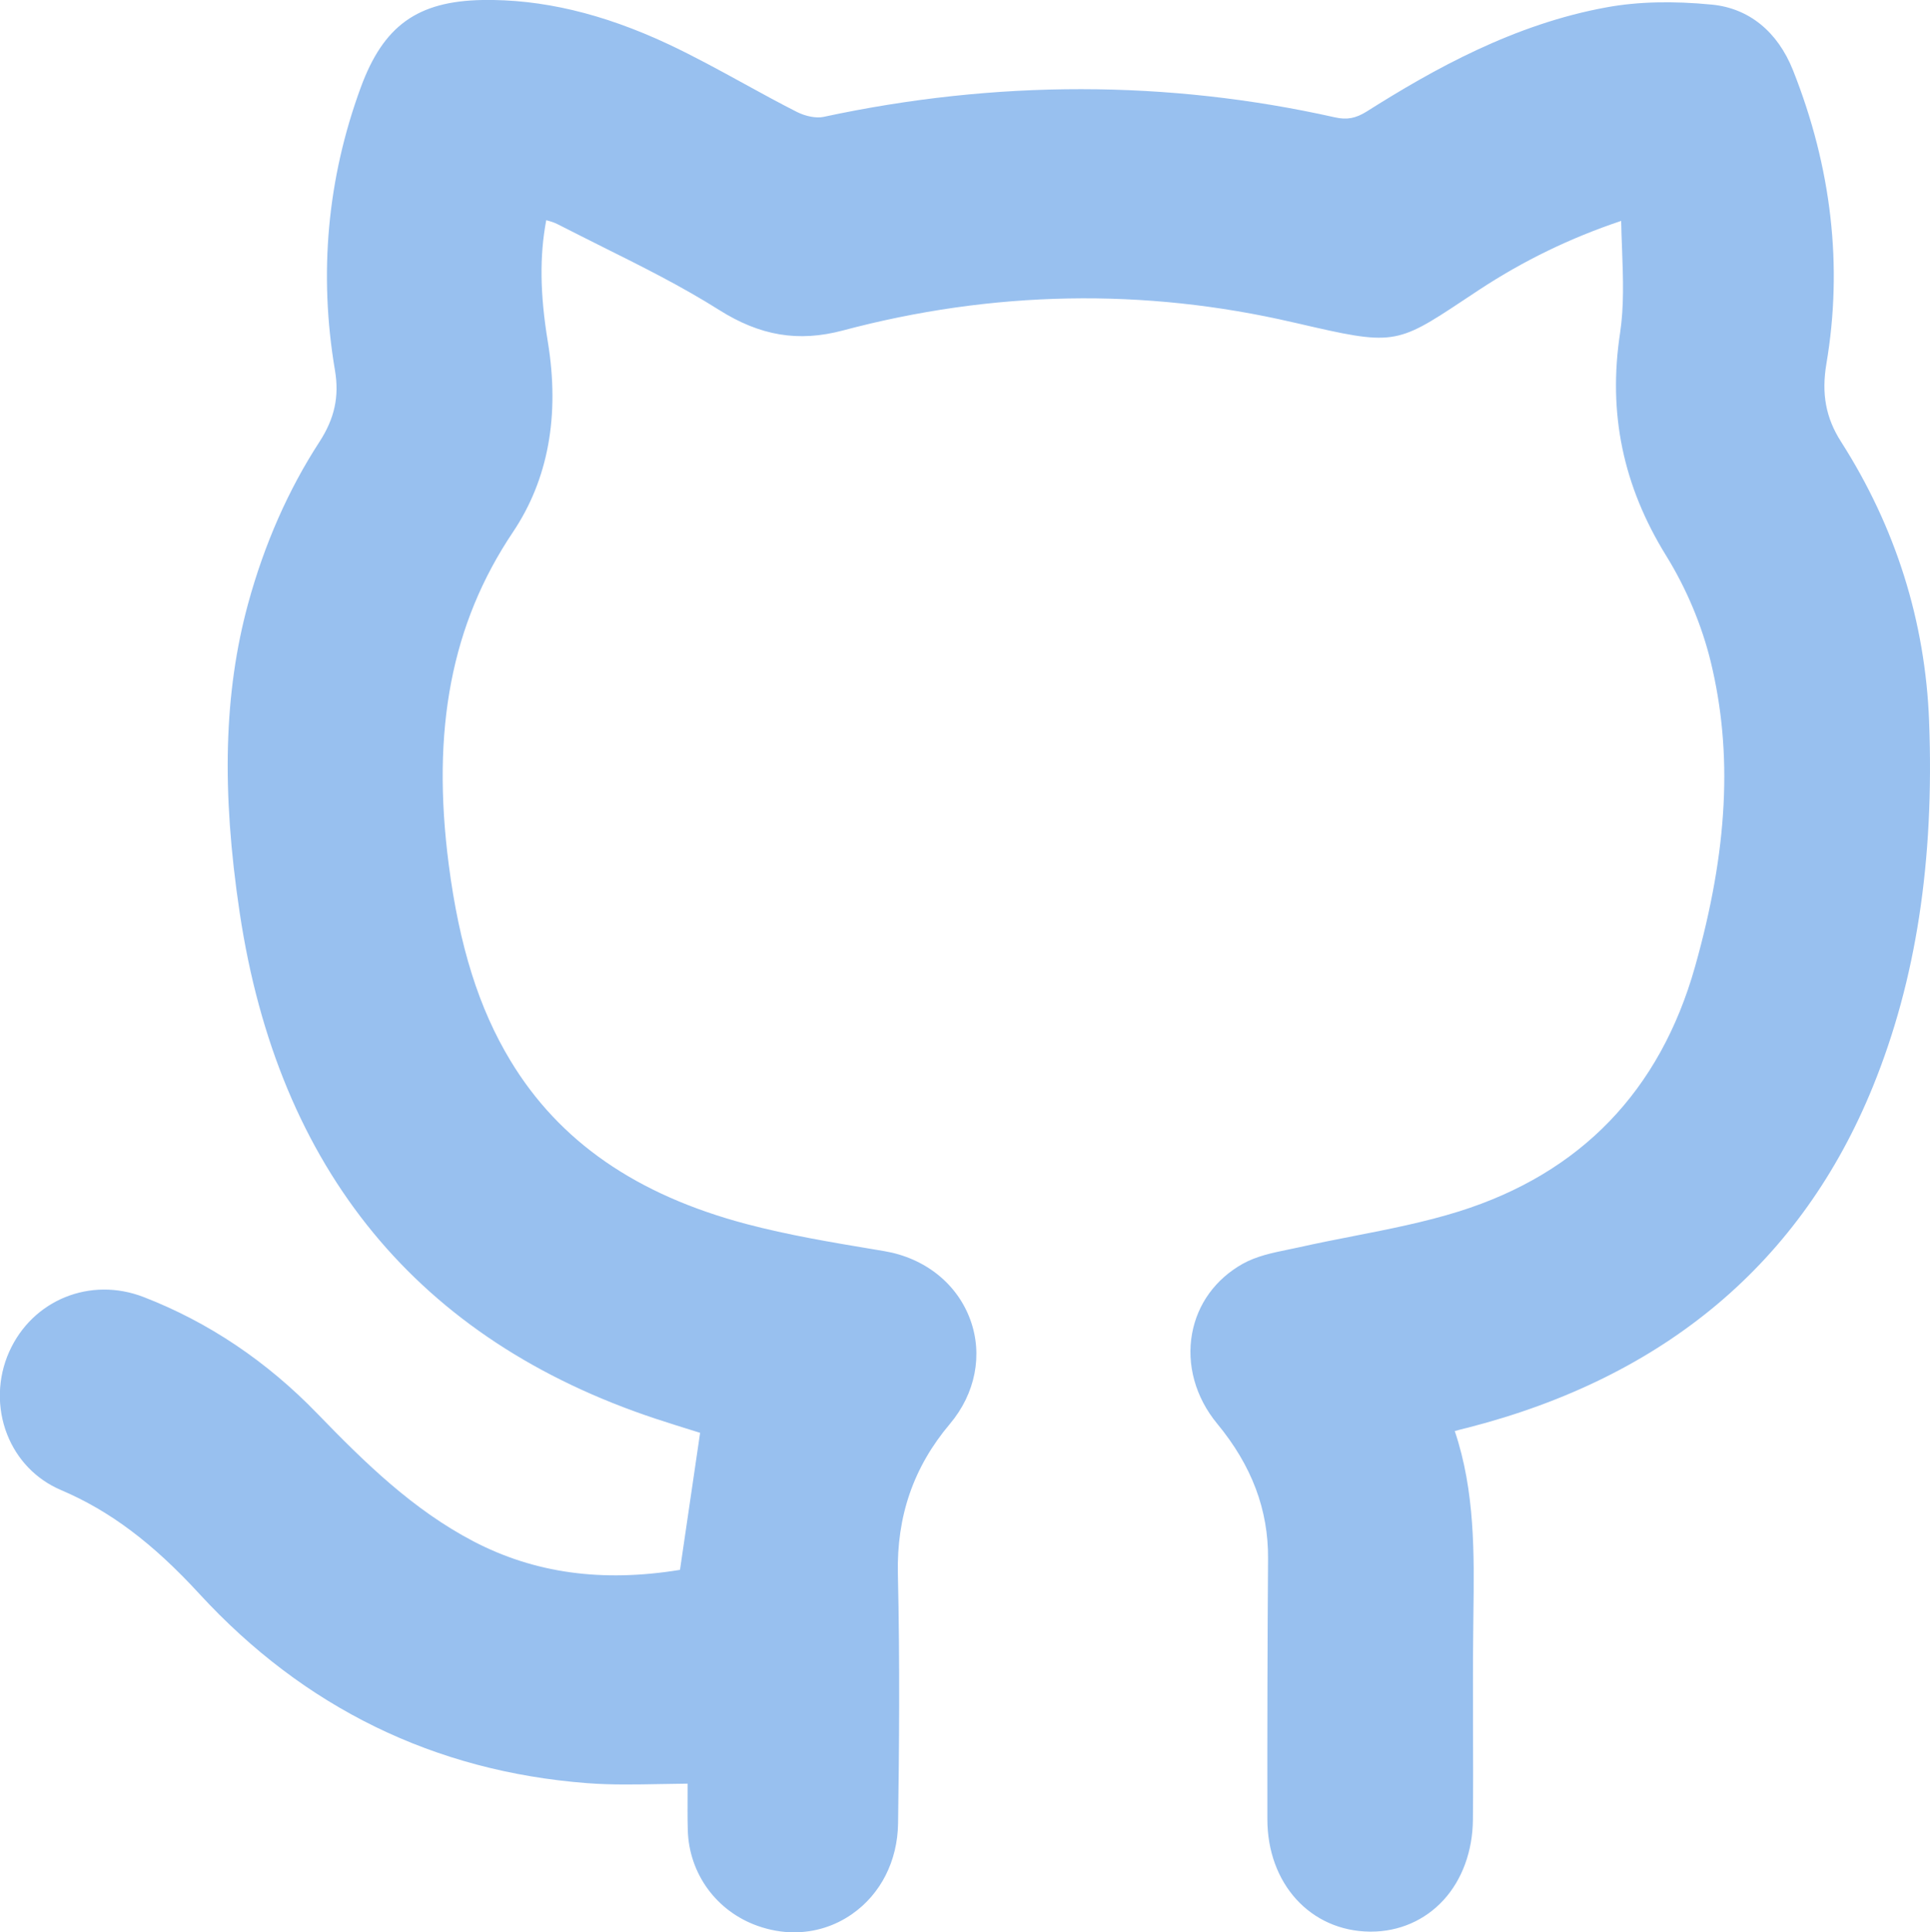 <?xml version="1.0" encoding="UTF-8"?><svg id="Layer_2" xmlns="http://www.w3.org/2000/svg" viewBox="0 0 195.67 195.86"><defs><style>.cls-1{fill:#98c0ef;stroke-width:0px;}</style></defs><g id="Layer_1-2"><path class="cls-1" d="M195.58,73.1c-.39-10.13-3.39-19.66-8.93-28.33-1.54-2.41-2-4.85-1.48-7.92,1.67-9.87.53-19.87-3.39-29.73-1.56-3.92-4.47-6.28-8.2-6.65-3.97-.39-7.54-.3-10.63.26-9.42,1.7-17.61,6.29-24.37,10.56-1.13.71-2.02.88-3.26.6-16.92-3.79-34.36-3.8-51.84-.04-.71.15-1.78-.05-2.66-.49-1.82-.92-3.64-1.92-5.41-2.89-2.48-1.36-5.05-2.77-7.67-4C61.09,1.36,54.92-.1,48.9,0c-6.57.12-10.02,2.6-12.32,8.85-3.4,9.25-4.28,18.9-2.62,28.69.45,2.65-.04,4.88-1.57,7.24-3.16,4.86-5.59,10.38-7.24,16.42-2.44,8.97-2.71,18.92-.85,31.31,3.91,26.06,18.11,43.32,42.2,51.3,1.34.44,2.68.86,3.87,1.23l.61.19-2.04,13.89c-7.89,1.29-14.74.34-20.92-2.88-6.15-3.21-11.02-7.97-15.87-12.98-5.11-5.28-11.02-9.25-17.58-11.79-5.41-2.1-11.28.28-13.64,5.55-1.18,2.64-1.26,5.68-.21,8.36,1.01,2.57,2.94,4.57,5.44,5.64,4.96,2.11,9.3,5.36,14.07,10.55,10.6,11.52,23.82,17.98,39.29,19.17,2.49.19,4.95.14,7.55.09.87-.02,1.75-.03,2.64-.04,0,.27,0,.54,0,.81,0,1.34-.02,2.61.02,3.91.13,4.42,2.91,8.22,7.09,9.7,1.22.43,2.46.65,3.68.65,2.09,0,4.12-.62,5.87-1.84,2.92-2.03,4.63-5.39,4.68-9.21.11-7.43.19-16.25-.02-25.28-.13-5.87,1.59-10.84,5.28-15.21,2.59-3.07,3.36-7.02,2.06-10.56-1.34-3.66-4.61-6.26-8.74-6.95l-1.07-.18c-4.26-.71-8.67-1.45-12.87-2.56-11.16-2.95-19-8.37-23.95-16.58-3.19-5.28-5.17-11.58-6.24-19.82-1.79-13.74.28-24.46,6.5-33.73,3.58-5.33,4.77-11.83,3.54-19.3-.79-4.81-.85-8.66-.16-12.32.45.12.84.24,1.18.42,1.52.78,3.05,1.54,4.58,2.31,3.94,1.96,8,3.99,11.74,6.35,4.19,2.65,8.07,3.29,12.56,2.1,15.21-4.05,30.56-4.33,45.64-.83l.45.1c9.68,2.25,10,2.2,16.78-2.3l1.63-1.08c4.53-2.98,9.26-5.27,14.42-7,.02.97.05,1.92.09,2.85.11,2.98.21,5.79-.2,8.51-1.24,8.11.29,15.5,4.68,22.59,2.04,3.3,3.6,7.01,4.51,10.73,2.25,9.25,1.75,19.07-1.59,30.91-3.55,12.59-11.61,20.94-23.94,24.81-3.45,1.08-7.11,1.8-10.64,2.49-1.85.36-3.77.74-5.64,1.16-.36.08-.73.16-1.1.23-1.55.32-3.15.65-4.56,1.44-2.74,1.55-4.56,4.05-5.11,7.05-.58,3.15.34,6.48,2.54,9.14,3.51,4.25,5.2,8.73,5.16,13.7-.06,8.28-.08,16.91-.07,26.38,0,6.56,4.38,11.35,10.4,11.41.03,0,.07,0,.1,0,2.86,0,5.47-1.14,7.36-3.2s2.95-4.96,2.98-8.14c.03-3.11.02-6.22.01-9.33,0-3.18-.02-6.36.02-9.55l.02-1.93c.08-6.14.17-12.48-1.89-18.59.34-.1.68-.18,1.03-.27l.29-.07c20.03-5.14,33.85-16.79,41.09-34.62,4.36-10.74,6.22-22.84,5.68-36.97Z"/></g></svg>